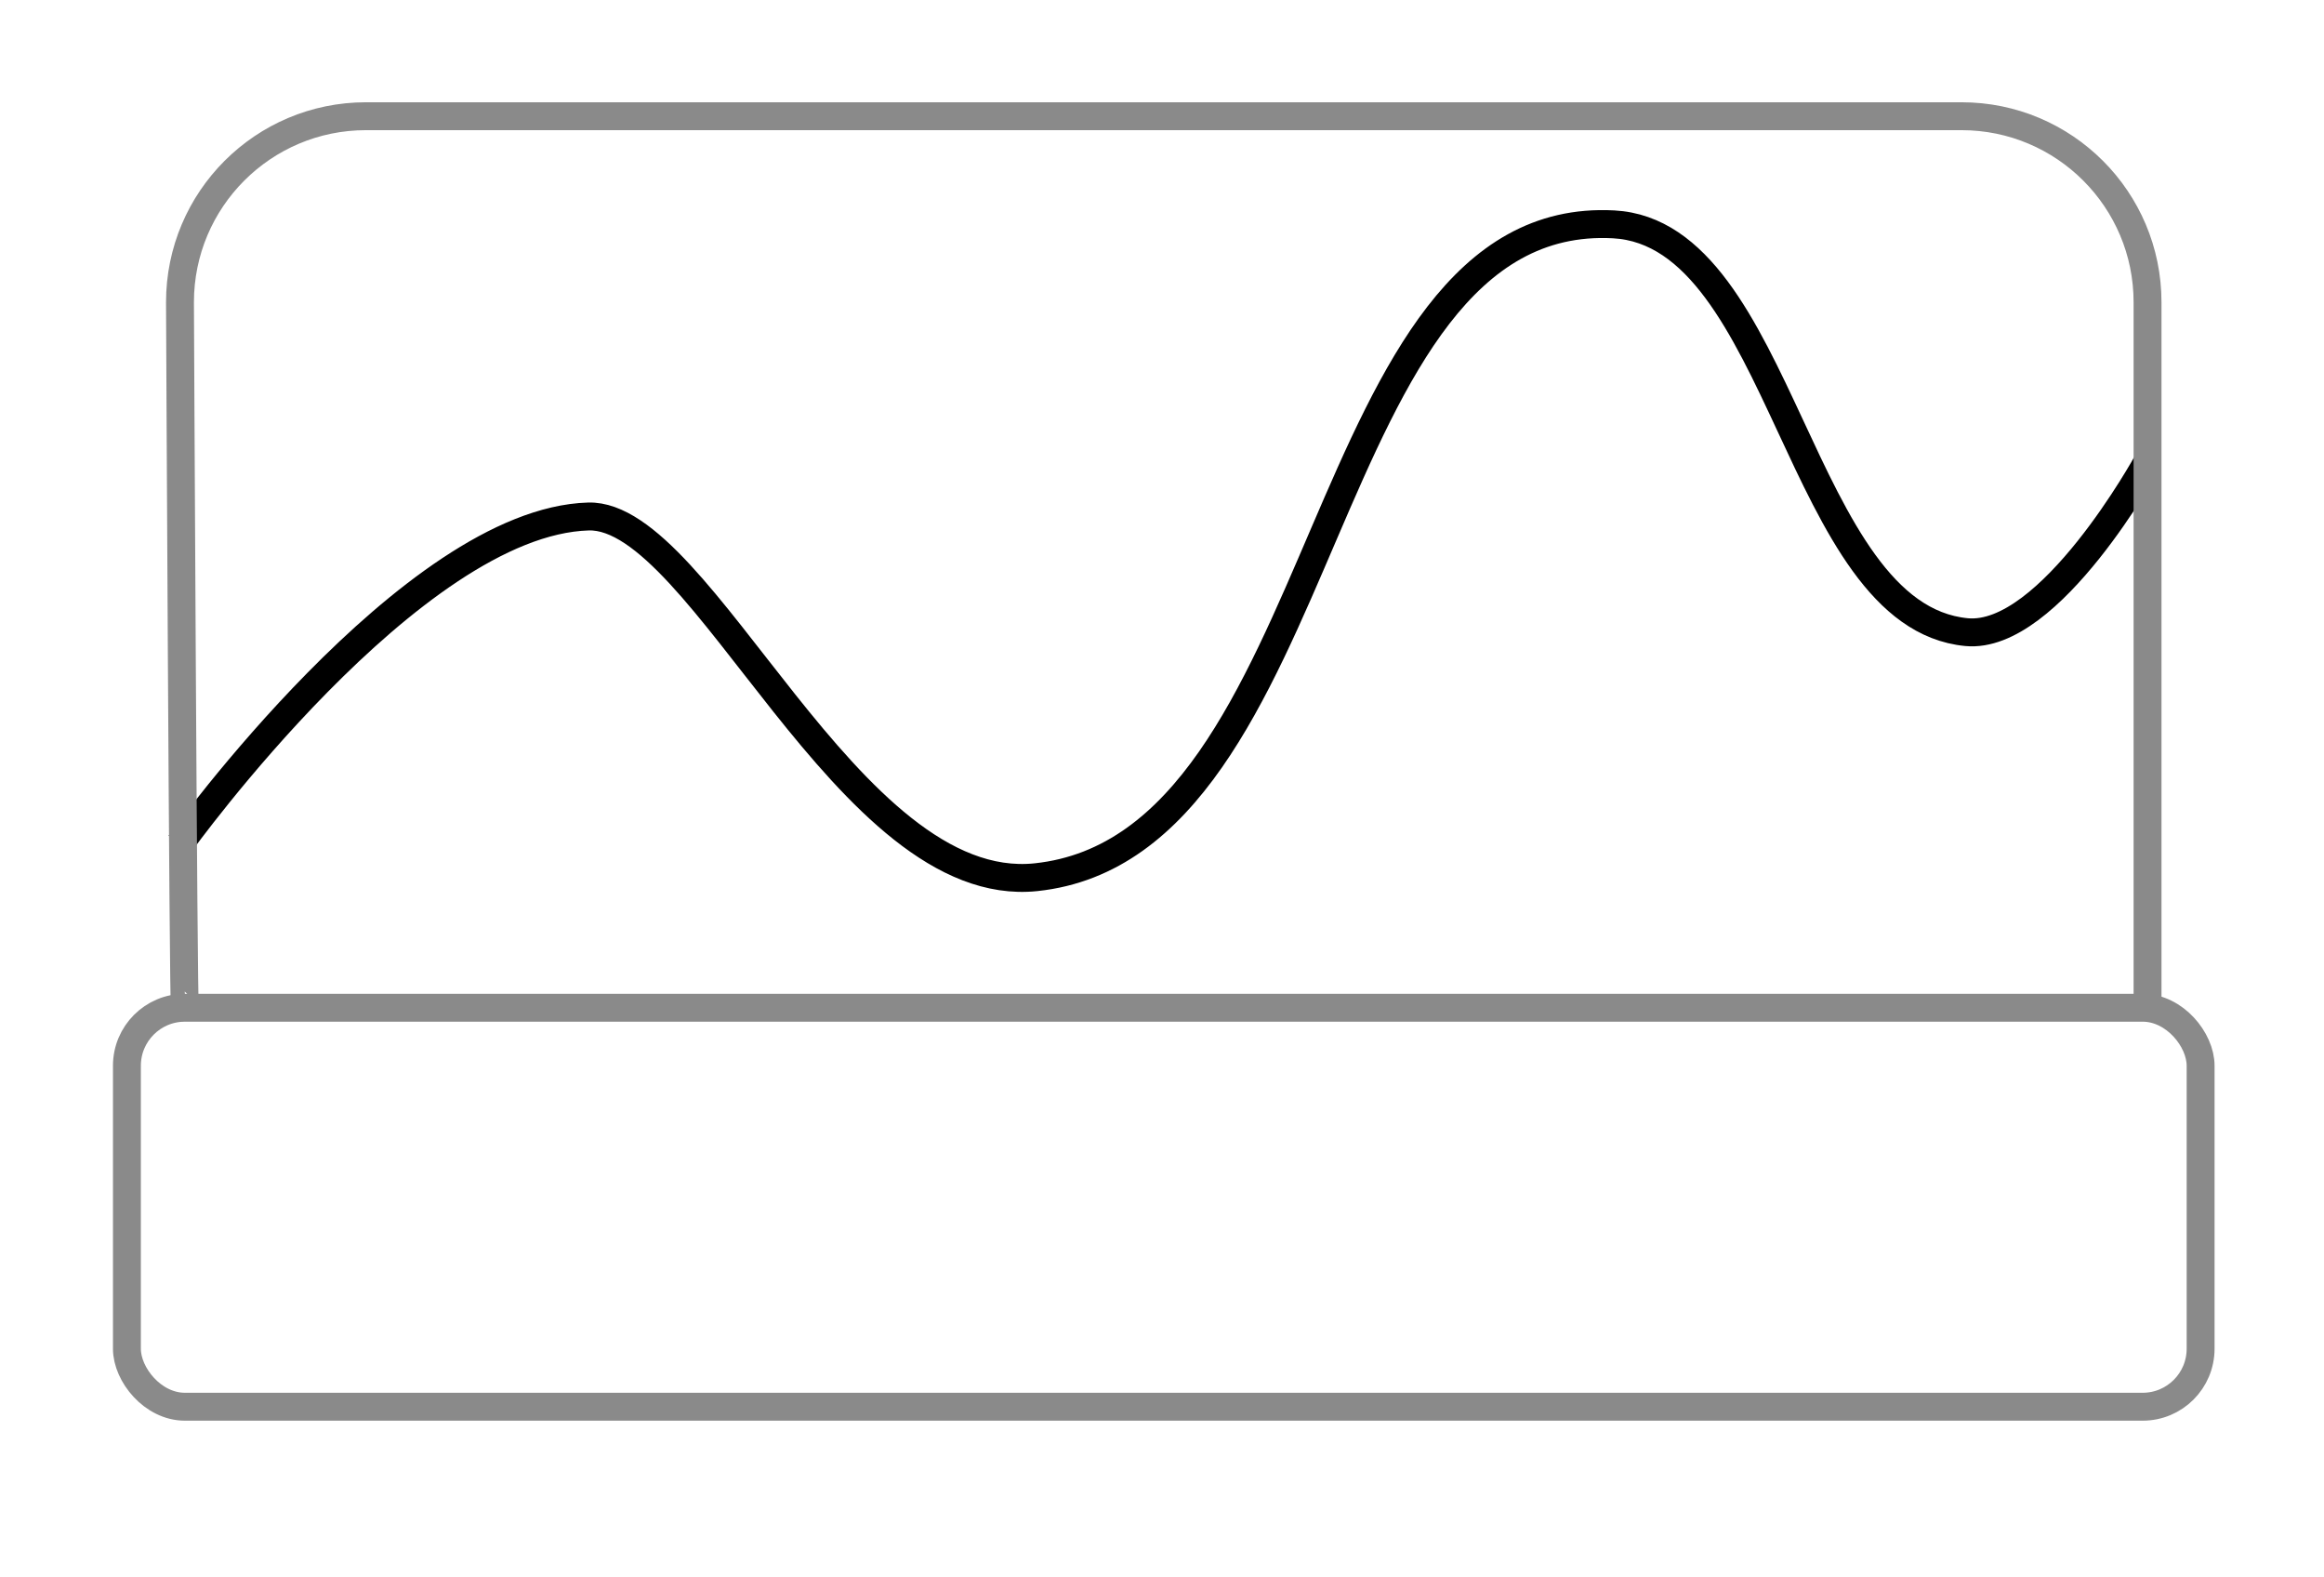 <?xml version="1.0" encoding="utf-8"?>
<svg viewBox="125.067 24.675 249.935 169.579" xmlns="http://www.w3.org/2000/svg">
  <g transform="matrix(1, 0, 0, 1, 0.189, -1.905)" style="">
    <title>Page View</title>
    <path style="fill: none; stroke: rgb(0, 0, 0); stroke-miterlimit: 7.65; stroke-width: 3px;" d="M 144.234 117.3 C 144.234 117.3 169.146 82.663 188.162 82.112 C 200.401 81.757 216.049 123.031 236.298 120.895 C 268.56 117.491 266.013 48.965 298.414 50.702 C 316.628 51.677 318.213 92.805 336.366 94.545 C 345.337 95.405 355.836 76.231 355.836 76.231"/>
    <path style="fill: none; stroke-width: 3px; stroke: rgb(138, 138, 138);" d="M 144.76 134.908 C 144.583 134.908 144.234 59.075 144.234 59.075 C 144.234 48.029 153.188 39.075 164.234 39.075 L 335.836 39.075 C 346.882 39.075 355.836 48.029 355.836 59.075 L 355.836 134.93"/>
    <rect x="138.527" y="134.93" width="223.016" height="42.898" style="fill: none; stroke-width: 3px; stroke: rgb(138, 138, 138);" rx="6.233" ry="6.233"/>
  </g>
</svg>
